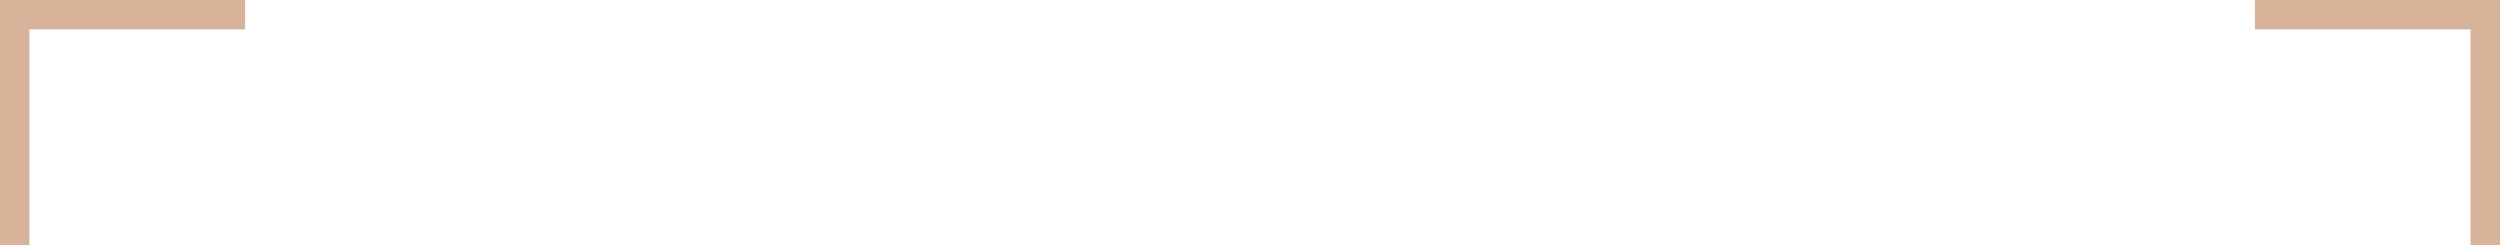 <svg width="255" height="25" viewBox="0 0 255 25" fill="none" xmlns="http://www.w3.org/2000/svg">
<line x1="1.5" y1="6.55671e-08" x2="1.5" y2="25" stroke="#D7B399" stroke-width="3"/>
<path d="M0 1.5C9.763 1.5 25 1.5 25 1.5" stroke="#D7B399" stroke-width="3"/>
<line y1="-1.5" x2="25" y2="-1.5" transform="matrix(4.37114e-08 1 1 -4.37114e-08 255 0)" stroke="#D7B399" stroke-width="3"/>
<line y1="-1.5" x2="25" y2="-1.5" transform="matrix(-1 0 0 1 255 3)" stroke="#D7B399" stroke-width="3"/>
</svg>
